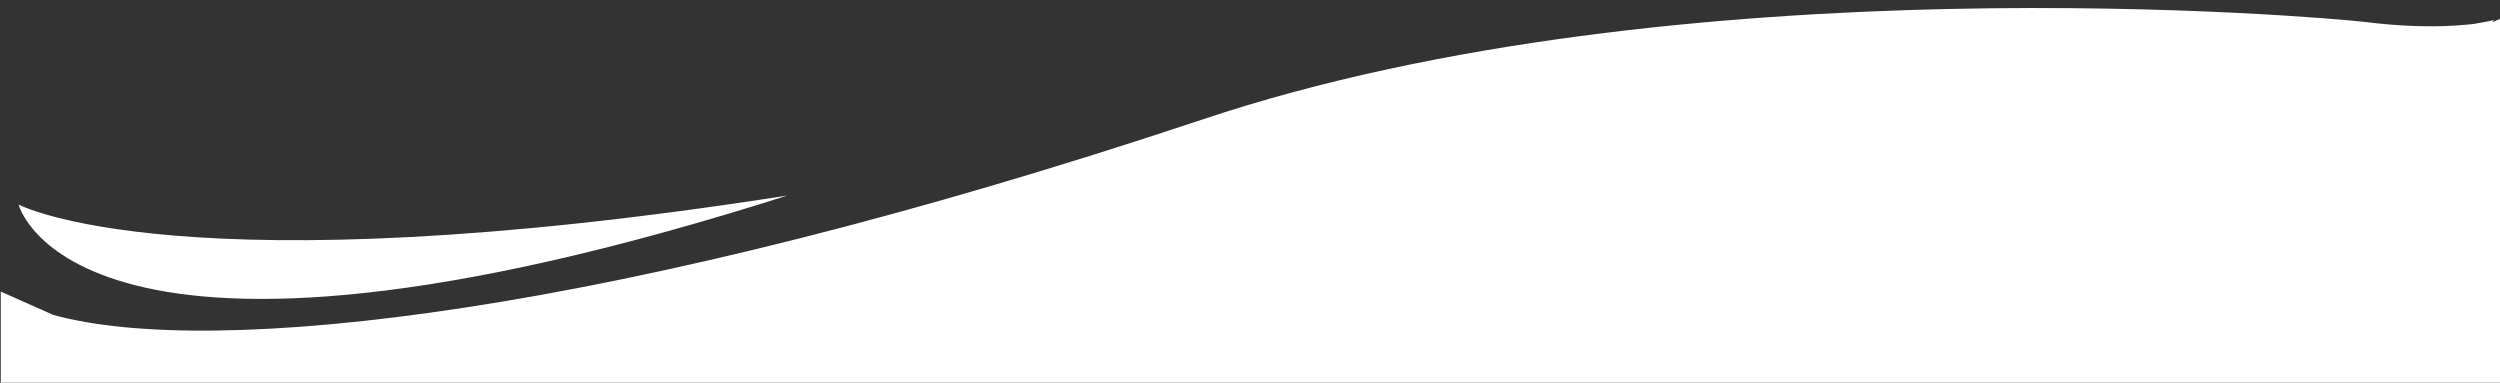 <?xml version="1.0" encoding="utf-8"?>
<svg preserveAspectRatio="none" version="1.1" id="Layer_1" x="0px" y="0px" viewBox="9.776 151.935 337.983 51.721" style="enable-background:new 0 0 360 360;" xmlns="http://www.w3.org/2000/svg">
  <rect x="9.776" y="151.935" width="337.983" height="51.721" fill="#333333" stroke="none"/>
  <style type="text/css">
	.st0{fill:#FFFFFF;}
</style>
  <g>
    <path class="st0" d="M116.22,178.37c-82.17,12.84-103.93,1.22-103.93,1.22S19.7,209.09,116.22,178.37z" style=""/>
    <path class="st0" d="M347.81,154.47l-1.11,0.48c0.09-0.1,0.17-0.2,0.27-0.3c-0.91,0.2-1.84,0.37-2.8,0.53 c-0.3,0.03-0.59,0.06-0.89,0.09c-4.46,0.43-9.27,0.2-13.91-0.38c-4.81-0.56-92.32-8.5-157.16,13.24 c-79.52,26.51-133.69,32.32-155.23,26.38l-7.1-3.15v16.61h338.07L347.81,154.47z M39.41,204.47c0.03,0.01,0.05,0.01,0.08,0.02 l-0.02,0.01L39.41,204.47z" style=""/>
  </g>
</svg>